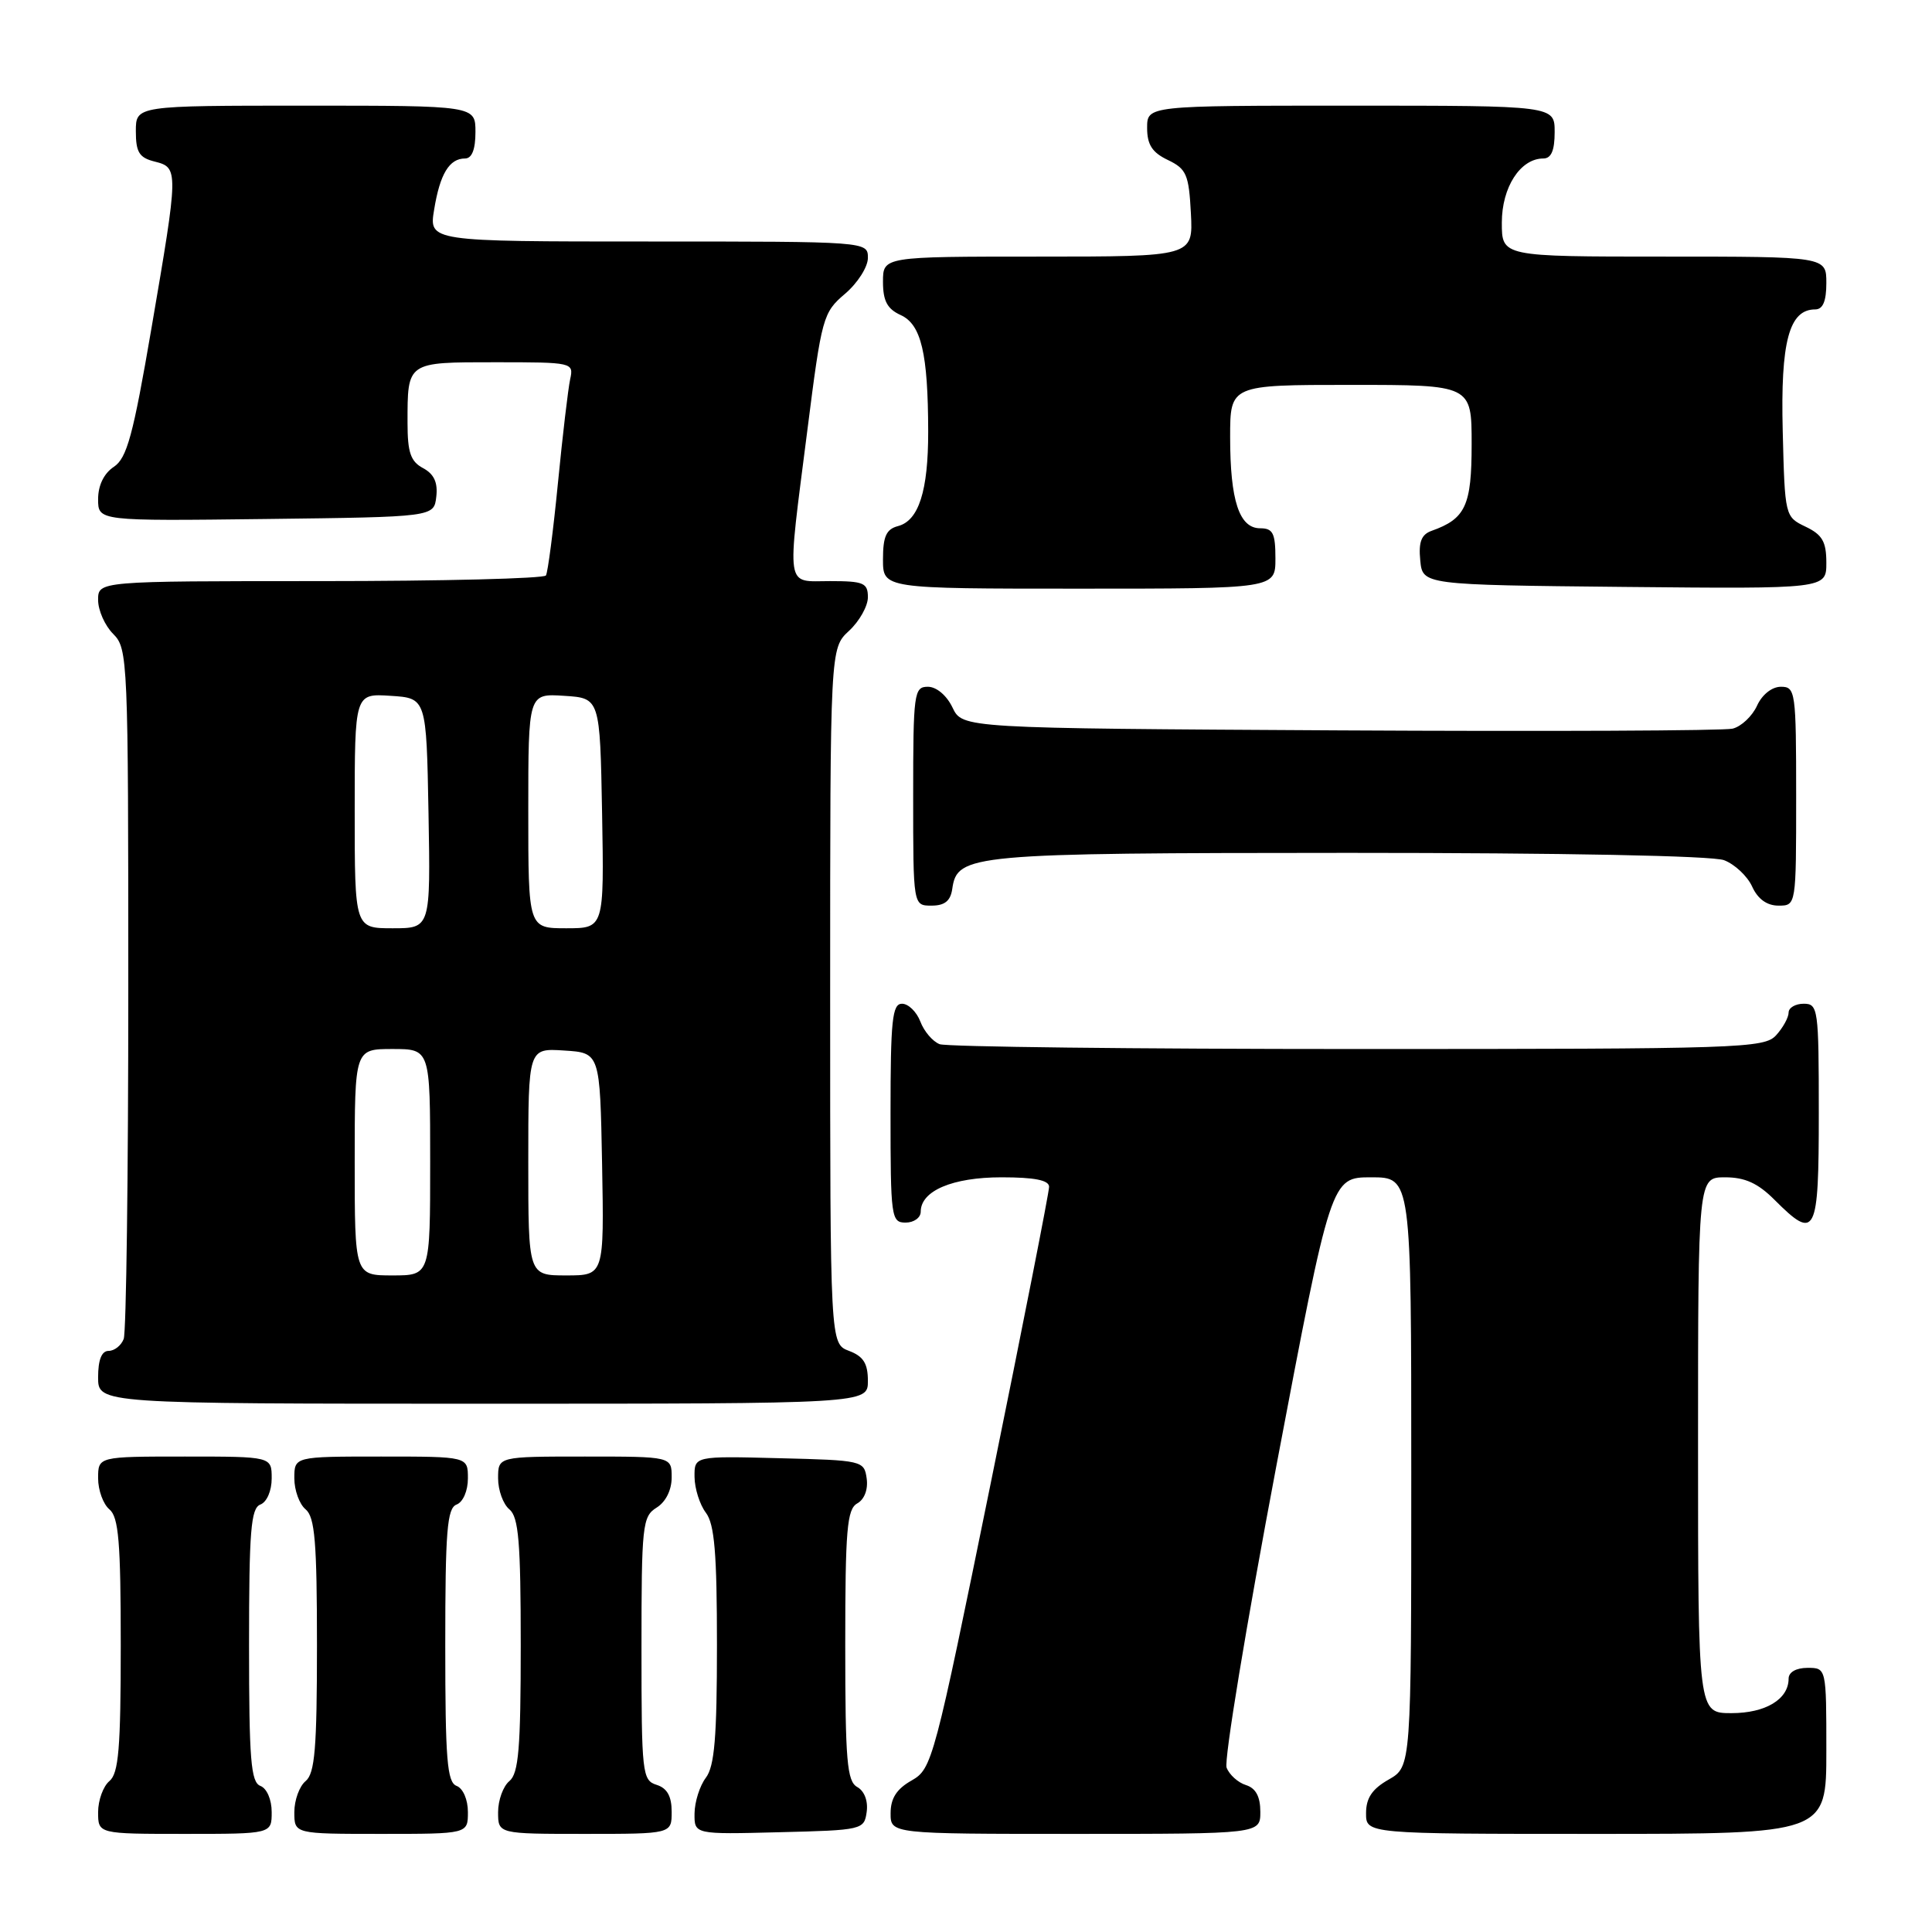 <?xml version="1.0" encoding="UTF-8" standalone="no"?>
<!DOCTYPE svg PUBLIC "-//W3C//DTD SVG 1.1//EN" "http://www.w3.org/Graphics/SVG/1.1/DTD/svg11.dtd" >
<svg xmlns="http://www.w3.org/2000/svg" xmlns:xlink="http://www.w3.org/1999/xlink" version="1.1" viewBox="0 0 256 256">
 <g >
 <path fill="currentColor"
d=" M 36.00 240.11 C 36.00 238.46 35.36 236.97 34.50 236.64 C 33.24 236.16 33.00 233.13 33.00 218.00 C 33.00 202.87 33.24 199.84 34.50 199.36 C 35.36 199.03 36.00 197.54 36.00 195.89 C 36.00 193.00 36.00 193.00 24.50 193.00 C 13.00 193.00 13.00 193.00 13.00 195.88 C 13.00 197.46 13.68 199.32 14.50 200.00 C 15.72 201.02 16.00 204.33 16.00 218.00 C 16.00 231.67 15.72 234.98 14.50 236.00 C 13.68 236.68 13.00 238.54 13.00 240.12 C 13.00 243.00 13.00 243.00 24.50 243.00 C 36.00 243.00 36.00 243.00 36.00 240.11 Z  M 62.00 240.11 C 62.00 238.46 61.36 236.97 60.50 236.64 C 59.24 236.16 59.00 233.13 59.00 218.00 C 59.00 202.87 59.24 199.84 60.50 199.36 C 61.36 199.03 62.00 197.54 62.00 195.89 C 62.00 193.00 62.00 193.00 50.50 193.00 C 39.00 193.00 39.00 193.00 39.00 195.88 C 39.00 197.46 39.67 199.32 40.50 200.00 C 41.72 201.02 42.00 204.33 42.00 218.00 C 42.00 231.67 41.72 234.98 40.50 236.00 C 39.67 236.68 39.00 238.54 39.00 240.12 C 39.00 243.00 39.00 243.00 50.50 243.00 C 62.00 243.00 62.00 243.00 62.00 240.11 Z  M 89.00 240.07 C 89.00 238.01 88.40 236.94 87.00 236.50 C 85.10 235.90 85.00 234.99 85.00 218.44 C 85.00 202.10 85.12 200.94 87.00 199.77 C 88.22 199.01 89.00 197.44 89.00 195.76 C 89.00 193.00 89.00 193.00 77.50 193.00 C 66.00 193.00 66.00 193.00 66.00 195.88 C 66.00 197.46 66.67 199.32 67.50 200.00 C 68.72 201.02 69.00 204.33 69.00 218.00 C 69.00 231.67 68.72 234.98 67.50 236.00 C 66.67 236.68 66.00 238.54 66.00 240.12 C 66.00 243.00 66.00 243.00 77.50 243.00 C 89.00 243.00 89.00 243.00 89.00 240.07 Z  M 114.84 240.09 C 115.04 238.64 114.54 237.32 113.59 236.79 C 112.23 236.03 112.00 233.32 112.00 218.00 C 112.00 202.68 112.23 199.97 113.59 199.21 C 114.54 198.68 115.04 197.36 114.84 195.91 C 114.51 193.55 114.28 193.49 103.25 193.22 C 92.00 192.93 92.00 192.93 92.03 195.72 C 92.05 197.25 92.72 199.37 93.53 200.44 C 94.68 201.96 95.00 205.82 95.00 218.00 C 95.00 230.18 94.68 234.04 93.53 235.56 C 92.72 236.63 92.05 238.75 92.03 240.28 C 92.00 243.07 92.00 243.07 103.25 242.78 C 114.28 242.51 114.51 242.45 114.84 240.09 Z  M 167.00 240.07 C 167.00 238.06 166.40 236.94 165.09 236.53 C 164.04 236.20 162.89 235.16 162.53 234.22 C 162.17 233.28 165.14 215.30 169.12 194.26 C 176.37 156.00 176.37 156.00 181.69 156.00 C 187.00 156.00 187.00 156.00 187.00 195.05 C 187.00 234.09 187.00 234.09 184.01 235.80 C 181.82 237.04 181.01 238.25 181.01 240.25 C 181.00 243.00 181.00 243.00 211.50 243.00 C 242.00 243.00 242.00 243.00 242.00 232.00 C 242.00 221.00 242.00 221.00 239.50 221.00 C 238.00 221.00 237.00 221.57 237.00 222.43 C 237.00 225.16 233.95 227.00 229.43 227.00 C 225.00 227.00 225.00 227.00 225.00 191.50 C 225.00 156.00 225.00 156.00 228.58 156.00 C 231.22 156.00 232.94 156.78 235.15 159.00 C 240.60 164.45 241.00 163.66 241.00 147.50 C 241.00 133.67 240.91 133.00 239.00 133.00 C 237.90 133.00 237.00 133.53 237.00 134.17 C 237.00 134.82 236.26 136.17 235.35 137.17 C 233.78 138.90 230.74 139.00 179.93 139.00 C 150.36 139.00 125.42 138.71 124.51 138.36 C 123.59 138.01 122.44 136.66 121.95 135.36 C 121.45 134.06 120.36 133.00 119.52 133.00 C 118.23 133.00 118.00 135.17 118.00 147.50 C 118.00 161.33 118.09 162.00 120.00 162.00 C 121.10 162.00 122.00 161.35 122.00 160.56 C 122.00 157.79 126.20 156.00 132.72 156.00 C 137.07 156.00 139.00 156.38 139.01 157.25 C 139.02 157.94 135.55 175.56 131.30 196.42 C 123.76 233.43 123.51 234.37 120.80 235.92 C 118.81 237.04 118.01 238.29 118.01 240.25 C 118.00 243.00 118.00 243.00 142.50 243.00 C 167.00 243.00 167.00 243.00 167.00 240.07 Z  M 115.00 182.98 C 115.00 180.67 114.41 179.72 112.50 179.00 C 110.00 178.05 110.00 178.05 110.00 131.98 C 110.00 85.90 110.00 85.90 112.50 83.59 C 113.88 82.31 115.00 80.31 115.00 79.14 C 115.00 77.24 114.44 77.00 110.00 77.00 C 104.01 77.00 104.24 78.51 106.98 57.00 C 108.88 42.03 109.05 41.41 111.97 38.93 C 113.64 37.51 115.00 35.37 115.00 34.18 C 115.00 32.00 115.00 32.00 85.91 32.00 C 56.82 32.00 56.82 32.00 57.53 27.75 C 58.30 23.04 59.54 21.00 61.62 21.00 C 62.53 21.00 63.00 19.81 63.00 17.50 C 63.00 14.00 63.00 14.00 40.50 14.00 C 18.00 14.00 18.00 14.00 18.00 17.39 C 18.00 20.18 18.45 20.90 20.50 21.41 C 23.68 22.21 23.67 22.48 20.07 43.49 C 17.64 57.69 16.82 60.71 15.08 61.86 C 13.77 62.73 13.00 64.32 13.00 66.14 C 13.00 69.04 13.00 69.04 35.25 68.77 C 57.50 68.50 57.50 68.50 57.81 65.82 C 58.03 63.93 57.51 62.81 56.06 62.03 C 54.41 61.15 54.00 59.95 54.00 56.05 C 54.00 47.90 53.86 48.00 65.63 48.00 C 75.90 48.00 76.03 48.03 75.55 50.25 C 75.28 51.49 74.55 57.67 73.93 64.00 C 73.31 70.33 72.59 75.84 72.34 76.25 C 72.09 76.66 58.63 77.00 42.44 77.00 C 13.00 77.00 13.00 77.00 13.00 79.50 C 13.00 80.88 13.90 82.90 15.00 84.00 C 16.94 85.94 17.00 87.33 17.00 130.92 C 17.00 155.62 16.73 176.55 16.39 177.42 C 16.06 178.29 15.16 179.00 14.39 179.00 C 13.47 179.00 13.00 180.18 13.00 182.50 C 13.00 186.00 13.00 186.00 64.00 186.00 C 115.00 186.00 115.00 186.00 115.00 182.98 Z  M 126.18 117.78 C 126.84 113.18 128.51 113.03 178.68 113.01 C 207.12 113.01 226.89 113.39 228.45 113.98 C 229.86 114.52 231.54 116.09 232.17 117.48 C 232.92 119.13 234.13 120.00 235.66 120.00 C 238.00 120.00 238.00 120.00 238.00 105.50 C 238.00 91.62 237.91 91.00 235.98 91.00 C 234.79 91.00 233.48 92.04 232.81 93.52 C 232.17 94.91 230.72 96.27 229.58 96.55 C 228.44 96.83 205.01 96.93 177.51 96.78 C 127.53 96.50 127.53 96.50 126.21 93.75 C 125.44 92.14 124.08 91.00 122.95 91.00 C 121.11 91.00 121.00 91.80 121.00 105.50 C 121.00 120.00 121.00 120.00 123.43 120.00 C 125.18 120.00 125.95 119.38 126.18 117.78 Z  M 169.00 74.00 C 169.00 70.65 168.67 70.00 166.98 70.00 C 164.21 70.00 163.00 66.34 163.00 57.93 C 163.00 51.00 163.00 51.00 179.00 51.00 C 195.00 51.00 195.00 51.00 195.00 58.85 C 195.00 67.00 194.20 68.74 189.69 70.34 C 188.34 70.82 187.95 71.82 188.19 74.24 C 188.50 77.50 188.50 77.50 215.25 77.77 C 242.00 78.03 242.00 78.03 242.00 74.57 C 242.00 71.78 241.47 70.85 239.25 69.79 C 236.52 68.48 236.50 68.41 236.22 57.11 C 235.92 45.28 237.06 41.00 240.52 41.00 C 241.54 41.00 242.00 39.92 242.00 37.50 C 242.00 34.00 242.00 34.00 220.50 34.00 C 199.00 34.00 199.00 34.00 199.00 29.50 C 199.00 24.80 201.46 21.00 204.50 21.00 C 205.55 21.00 206.00 19.94 206.00 17.50 C 206.00 14.00 206.00 14.00 179.00 14.00 C 152.00 14.00 152.00 14.00 152.00 16.95 C 152.00 19.17 152.67 20.21 154.75 21.20 C 157.21 22.38 157.53 23.12 157.80 28.26 C 158.10 34.00 158.10 34.00 137.55 34.00 C 117.00 34.00 117.00 34.00 117.00 37.34 C 117.00 39.88 117.57 40.94 119.35 41.75 C 122.07 42.99 122.97 46.81 122.99 57.18 C 123.00 65.04 121.74 68.99 118.99 69.71 C 117.43 70.12 117.00 71.08 117.00 74.12 C 117.00 78.00 117.00 78.00 143.00 78.00 C 169.00 78.00 169.00 78.00 169.00 74.00 Z  M 47.00 154.00 C 47.00 139.00 47.00 139.00 52.00 139.00 C 57.00 139.00 57.00 139.00 57.00 154.00 C 57.00 169.00 57.00 169.00 52.00 169.00 C 47.00 169.00 47.00 169.00 47.00 154.00 Z  M 70.00 153.95 C 70.00 138.89 70.00 138.89 74.75 139.20 C 79.50 139.50 79.50 139.50 79.78 154.25 C 80.05 169.00 80.05 169.00 75.03 169.00 C 70.00 169.00 70.00 169.00 70.00 153.95 Z  M 47.00 107.45 C 47.00 91.89 47.00 91.89 51.75 92.20 C 56.50 92.50 56.50 92.50 56.78 107.75 C 57.05 123.00 57.05 123.00 52.03 123.00 C 47.00 123.00 47.00 123.00 47.00 107.45 Z  M 70.00 107.45 C 70.00 91.89 70.00 91.89 74.75 92.20 C 79.50 92.50 79.50 92.50 79.78 107.75 C 80.05 123.00 80.05 123.00 75.03 123.00 C 70.00 123.00 70.00 123.00 70.00 107.45 Z "/>
</g>
</svg>